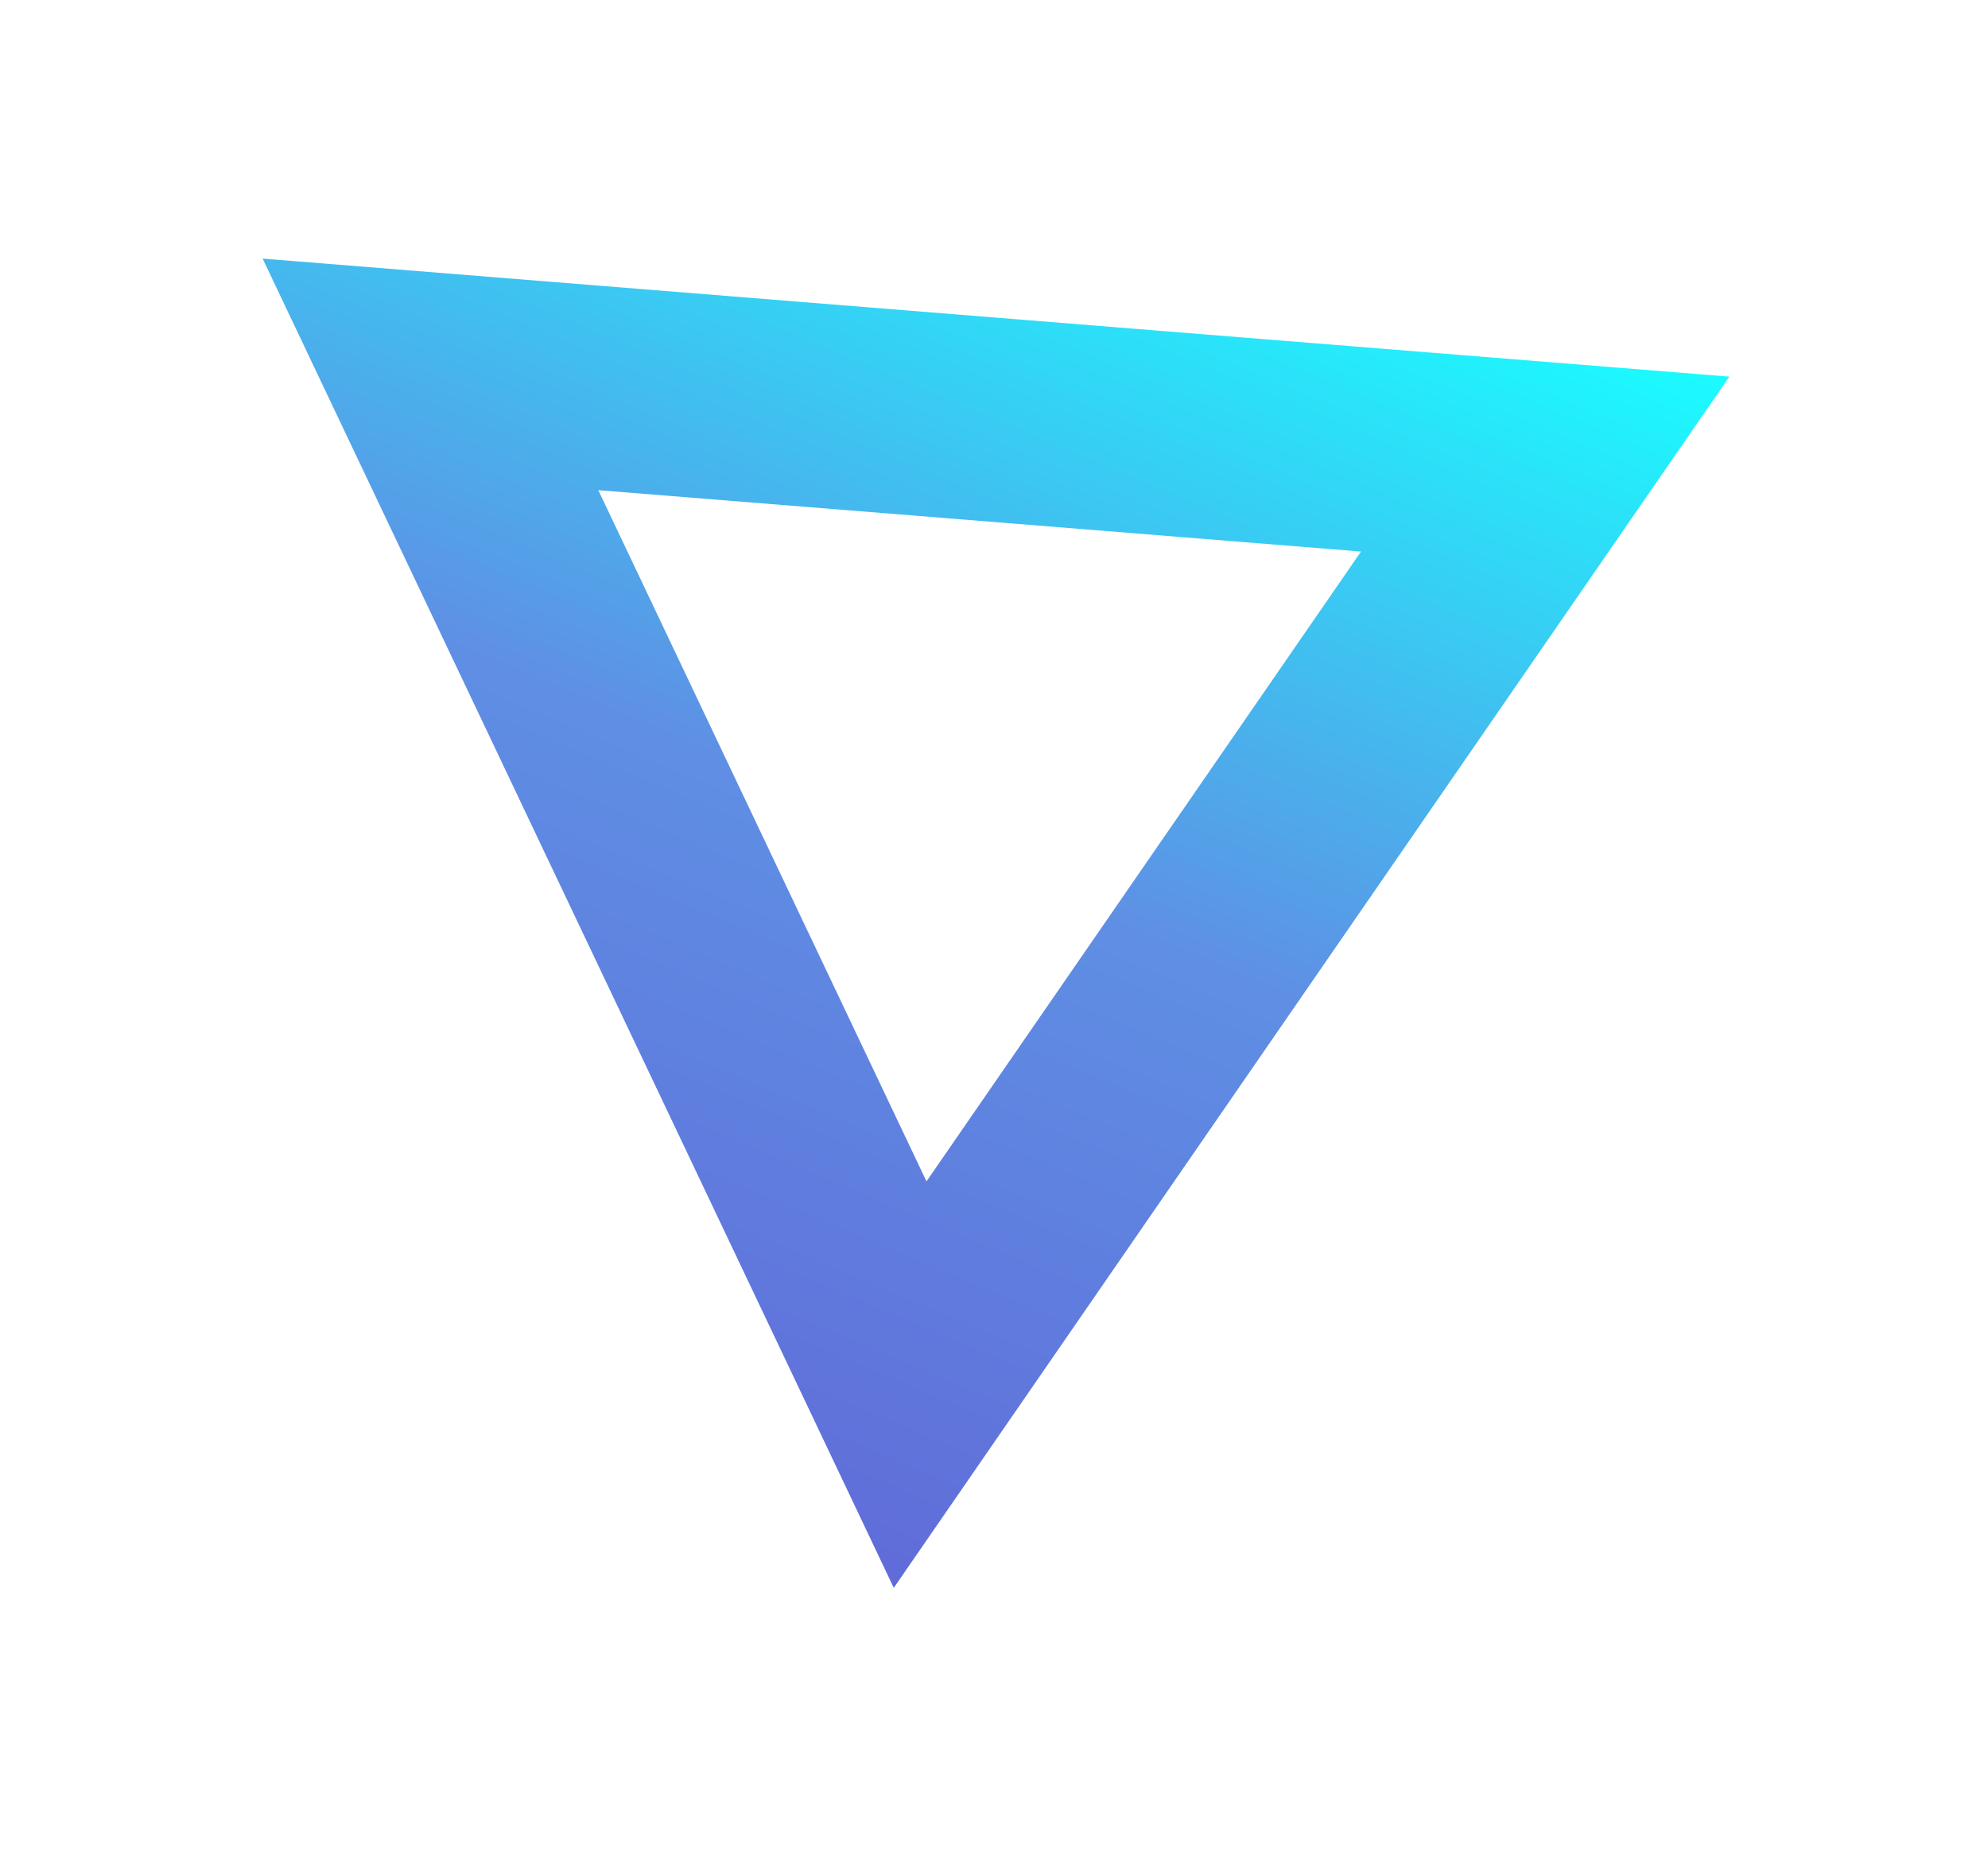 <svg width="117" height="109" viewBox="0 0 117 109" fill="none" xmlns="http://www.w3.org/2000/svg">
<g id="Polygon" filter="url(#filter0_d_47_46)">
<path d="M25.334 17.034L90.94 22.314L53.564 76.49L25.334 17.034Z" stroke="url(#paint0_linear_47_46)" stroke-width="12"/>
</g>
<defs>
<filter id="filter0_d_47_46" x="0.457" y="0.22" width="116.324" height="108.232" filterUnits="userSpaceOnUse" color-interpolation-filters="sRGB">
<feFlood flood-opacity="0" result="BackgroundImageFix"/>
<feColorMatrix in="SourceAlpha" type="matrix" values="0 0 0 0 0 0 0 0 0 0 0 0 0 0 0 0 0 0 127 0" result="hardAlpha"/>
<feOffset dy="5"/>
<feGaussianBlur stdDeviation="7.5"/>
<feColorMatrix type="matrix" values="0 0 0 0 0 0 0 0 0 0.391 0 0 0 0 0.699 0 0 0 0.2 0"/>
<feBlend mode="normal" in2="BackgroundImageFix" result="effect1_dropShadow_47_46"/>
<feBlend mode="normal" in="SourceGraphic" in2="effect1_dropShadow_47_46" result="shape"/>
</filter>
<linearGradient id="paint0_linear_47_46" x1="101.78" y1="17.167" x2="49.741" y2="140.714" gradientUnits="userSpaceOnUse">
<stop stop-color="#1AFCFF"/>
<stop offset="0.326" stop-color="#5F8FE4"/>
<stop offset="0.674" stop-color="#6067D7"/>
<stop offset="1" stop-color="#745BE9"/>
</linearGradient>
</defs>
</svg>
